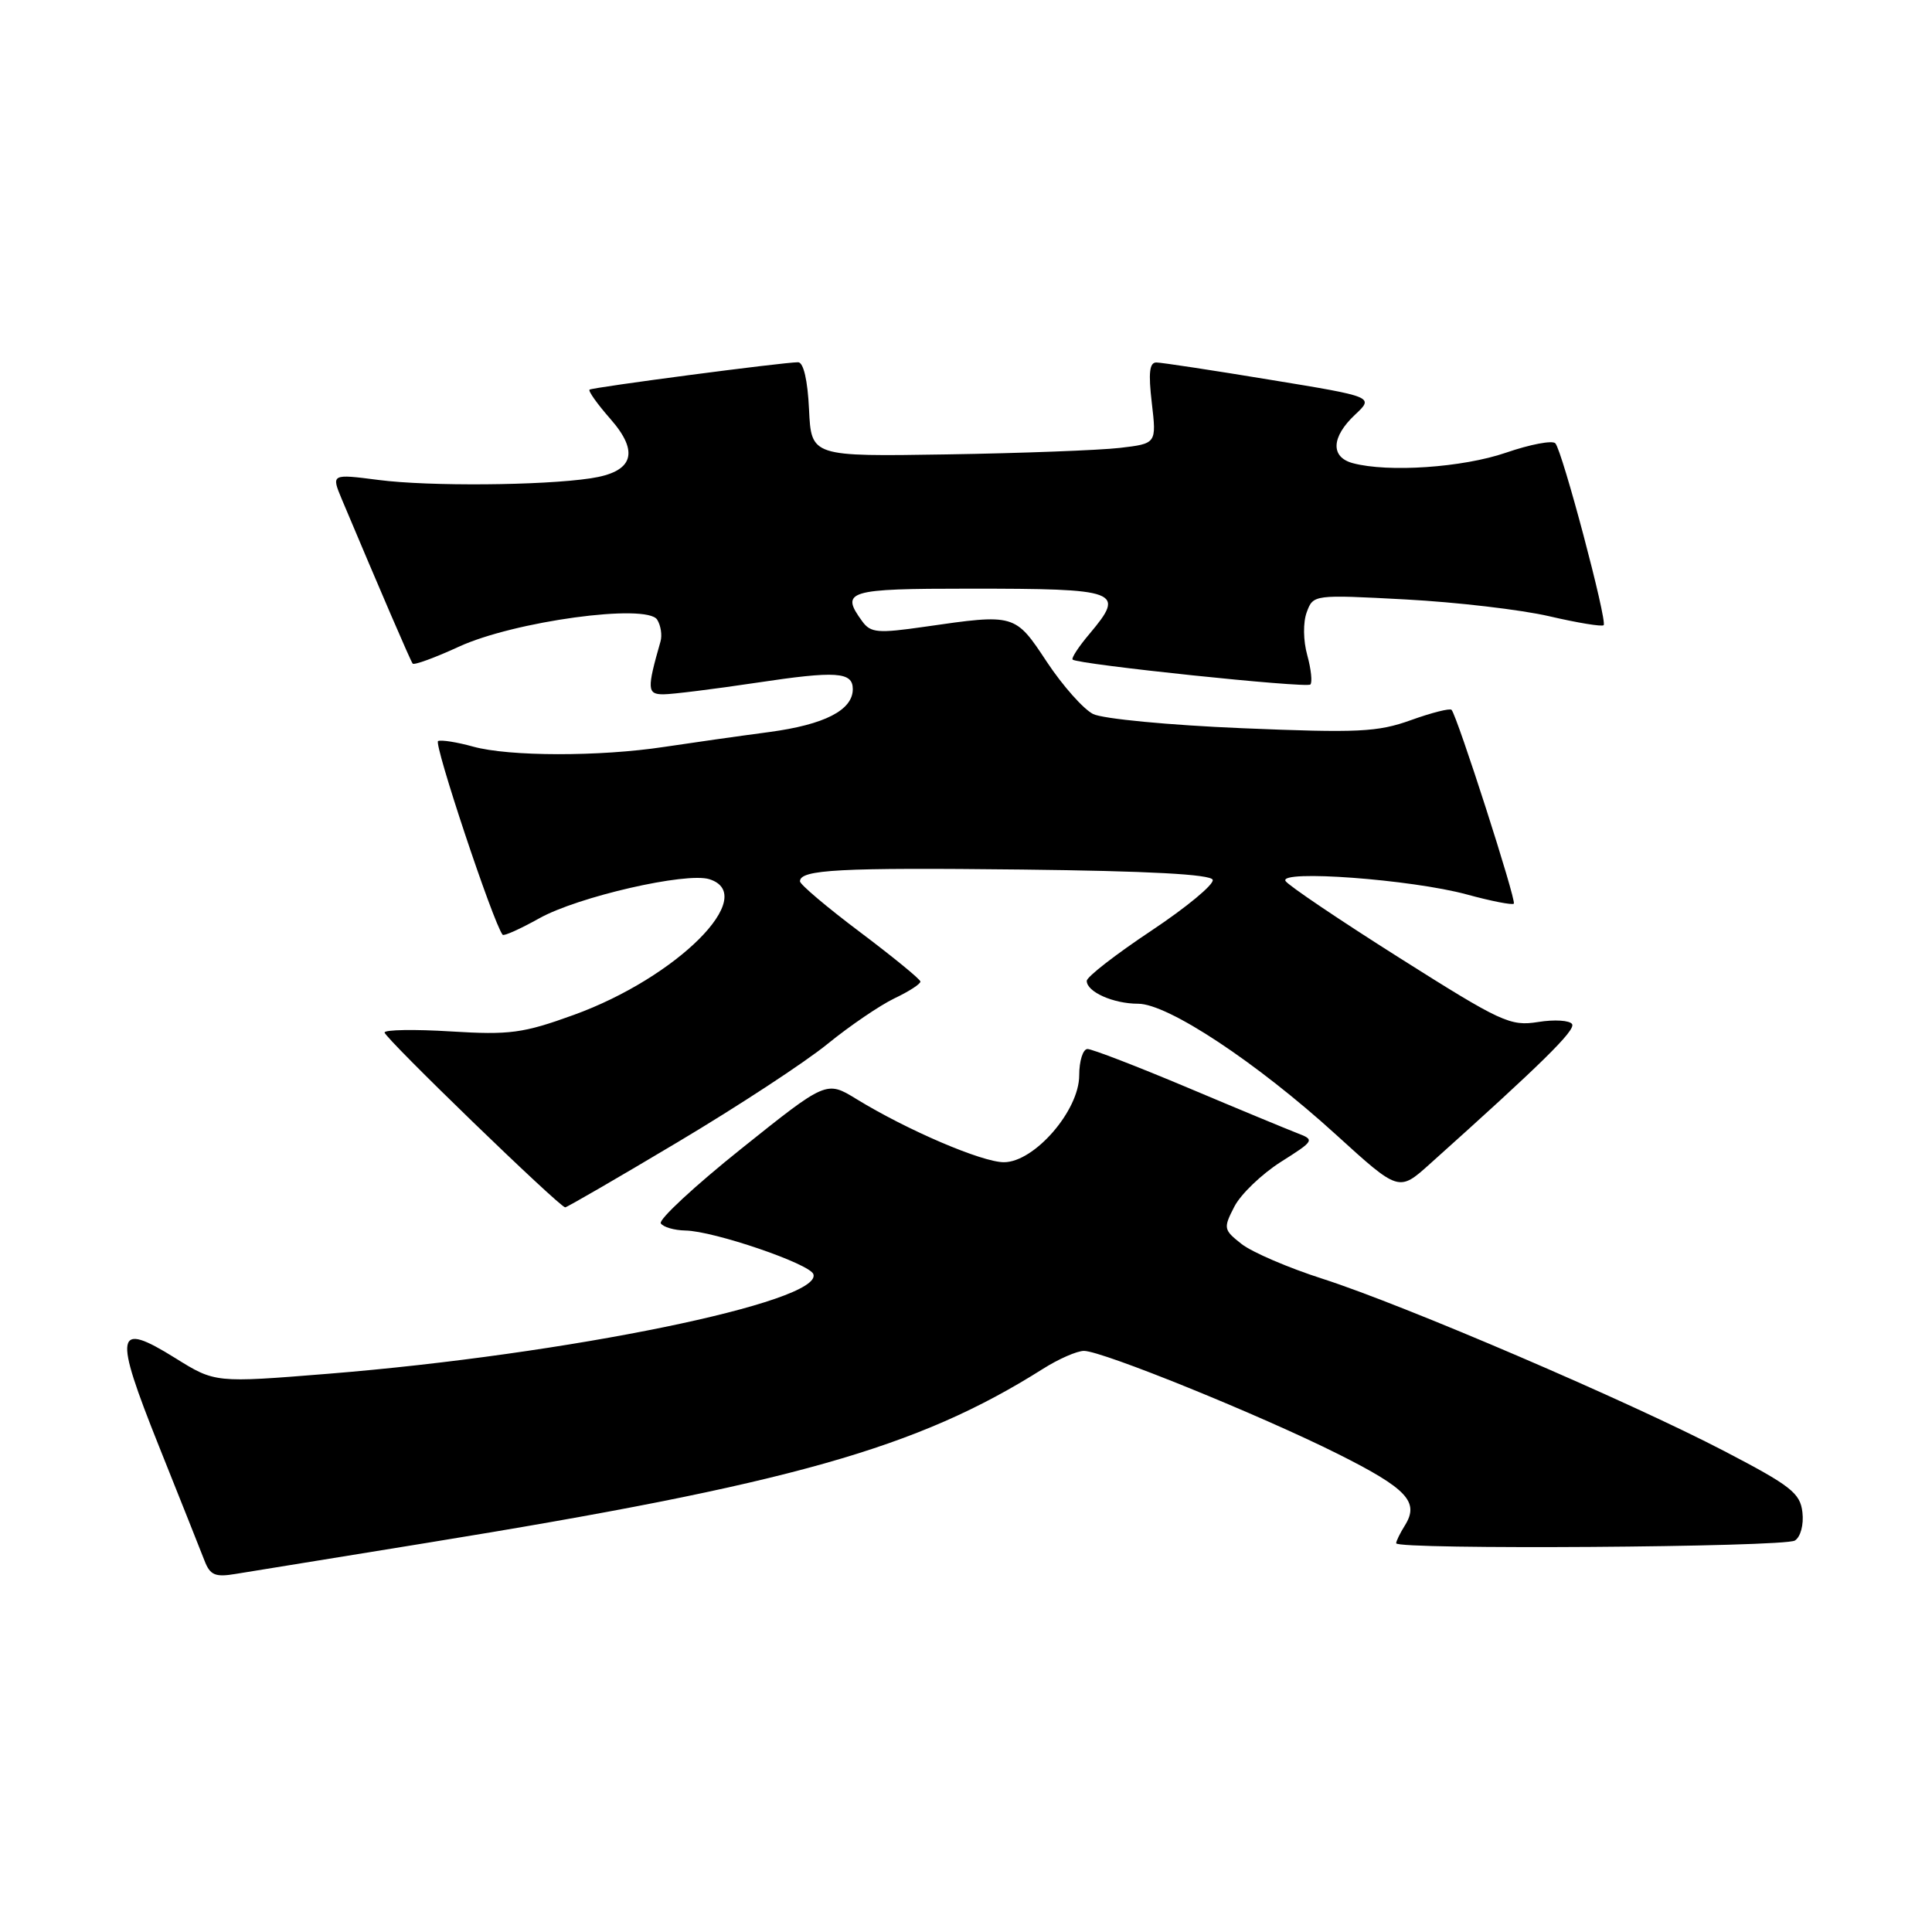 <?xml version="1.0" encoding="UTF-8" standalone="no"?>
<!DOCTYPE svg PUBLIC "-//W3C//DTD SVG 1.1//EN" "http://www.w3.org/Graphics/SVG/1.1/DTD/svg11.dtd" >
<svg xmlns="http://www.w3.org/2000/svg" xmlns:xlink="http://www.w3.org/1999/xlink" version="1.1" viewBox="0 0 256 256">
 <g >
 <path fill="currentColor"
d=" M 56.50 204.45 C 104.83 196.61 121.53 191.90 138.18 181.39 C 140.26 180.07 142.71 179.00 143.63 179.00 C 146.04 179.00 166.99 187.50 177.29 192.66 C 186.45 197.25 188.10 199.01 186.16 202.12 C 185.52 203.14 185.00 204.20 185.00 204.49 C 185.00 205.37 236.43 205.02 237.83 204.13 C 238.59 203.65 239.02 202.03 238.83 200.39 C 238.54 197.84 237.31 196.88 228.50 192.29 C 215.88 185.71 186.08 172.93 175.26 169.45 C 170.73 168.00 165.90 165.92 164.52 164.84 C 162.12 162.95 162.08 162.75 163.56 159.88 C 164.41 158.23 167.18 155.58 169.70 153.97 C 174.18 151.14 174.23 151.04 171.90 150.15 C 170.58 149.64 164.03 146.93 157.35 144.11 C 150.67 141.30 144.71 139.00 144.10 139.00 C 143.50 139.00 143.00 140.57 143.00 142.50 C 143.00 147.15 137.06 154.00 133.02 154.00 C 130.13 154.00 120.24 149.77 113.50 145.64 C 109.50 143.19 109.50 143.19 98.25 152.19 C 92.06 157.14 87.25 161.60 87.56 162.10 C 87.87 162.59 89.33 163.02 90.81 163.05 C 94.58 163.11 107.32 167.46 107.78 168.84 C 109.01 172.52 75.17 179.47 43.50 182.03 C 28.50 183.24 28.50 183.24 23.22 179.95 C 15.28 175.01 15.01 176.49 21.05 191.60 C 23.89 198.70 26.61 205.53 27.10 206.80 C 27.84 208.72 28.51 209.01 31.24 208.55 C 33.03 208.26 44.40 206.41 56.50 204.45 Z  M 89.78 151.35 C 97.77 146.59 106.71 140.73 109.66 138.32 C 112.61 135.92 116.60 133.21 118.51 132.29 C 120.43 131.38 121.98 130.38 121.96 130.06 C 121.94 129.75 118.34 126.81 113.96 123.51 C 109.58 120.22 106.00 117.19 106.00 116.78 C 106.00 115.22 111.25 114.95 135.42 115.22 C 152.16 115.41 160.45 115.85 160.69 116.58 C 160.89 117.18 157.22 120.22 152.53 123.34 C 147.84 126.46 144.00 129.44 144.00 129.97 C 144.00 131.43 147.52 133.00 150.81 133.00 C 154.75 133.00 166.50 140.77 177.01 150.33 C 185.35 157.92 185.35 157.92 189.43 154.26 C 204.25 140.98 208.81 136.50 208.31 135.70 C 208.00 135.20 205.97 135.07 203.81 135.42 C 200.12 136.01 198.94 135.46 185.43 126.92 C 177.49 121.90 170.70 117.32 170.34 116.74 C 169.40 115.22 187.04 116.53 194.36 118.52 C 197.58 119.40 200.39 119.95 200.59 119.74 C 200.96 119.37 193.11 94.94 192.34 94.06 C 192.13 93.82 189.71 94.43 186.96 95.42 C 182.54 97.01 179.96 97.13 164.56 96.49 C 154.96 96.09 146.12 95.25 144.84 94.61 C 143.57 93.97 140.82 90.88 138.73 87.73 C 134.49 81.31 134.51 81.32 122.51 83.05 C 116.33 83.94 115.37 83.86 114.26 82.34 C 111.30 78.29 112.26 78.00 128.42 78.00 C 148.40 78.00 149.16 78.28 144.38 83.97 C 142.93 85.68 141.92 87.23 142.13 87.40 C 142.87 88.04 173.12 91.21 173.63 90.70 C 173.91 90.42 173.73 88.67 173.22 86.82 C 172.68 84.88 172.65 82.47 173.15 81.12 C 174.01 78.79 174.07 78.78 186.26 79.43 C 192.99 79.79 201.56 80.79 205.30 81.66 C 209.04 82.53 212.27 83.06 212.49 82.84 C 213.01 82.32 207.01 59.72 206.09 58.74 C 205.70 58.32 202.75 58.88 199.53 59.99 C 193.82 61.95 183.94 62.63 179.25 61.37 C 176.28 60.57 176.40 57.91 179.54 54.96 C 182.08 52.58 182.08 52.58 168.29 50.32 C 160.71 49.07 153.93 48.04 153.24 48.03 C 152.31 48.01 152.15 49.38 152.62 53.39 C 153.25 58.78 153.25 58.78 148.37 59.35 C 145.69 59.66 135.40 60.05 125.50 60.21 C 107.50 60.50 107.50 60.50 107.20 54.25 C 107.02 50.38 106.47 48.00 105.75 48.00 C 103.77 48.00 78.52 51.32 78.12 51.63 C 77.91 51.80 79.15 53.54 80.88 55.51 C 84.78 59.95 83.92 62.54 78.26 63.38 C 71.89 64.34 56.83 64.46 50.19 63.60 C 43.89 62.79 43.89 62.79 45.29 66.15 C 50.35 78.17 54.39 87.56 54.68 87.93 C 54.87 88.16 57.61 87.16 60.76 85.71 C 68.08 82.32 85.71 79.92 87.08 82.11 C 87.56 82.88 87.76 84.17 87.52 85.00 C 85.71 91.32 85.75 92.00 87.90 92.00 C 89.06 92.00 94.60 91.31 100.21 90.47 C 110.83 88.87 113.00 89.02 113.00 91.31 C 113.00 94.10 109.25 96.02 101.92 97.00 C 97.84 97.54 91.58 98.43 88.00 98.97 C 79.45 100.27 67.45 100.25 62.69 98.93 C 60.60 98.35 58.51 98.01 58.05 98.19 C 57.41 98.43 65.36 122.31 66.60 123.86 C 66.76 124.07 68.95 123.08 71.46 121.68 C 76.57 118.82 90.93 115.53 94.00 116.50 C 100.64 118.61 89.71 129.54 76.00 134.49 C 69.32 136.91 67.54 137.15 59.75 136.67 C 54.94 136.37 50.98 136.44 50.96 136.81 C 50.92 137.48 74.11 159.93 74.89 159.98 C 75.10 159.99 81.80 156.11 89.78 151.35 Z "/>
</g>
</svg>